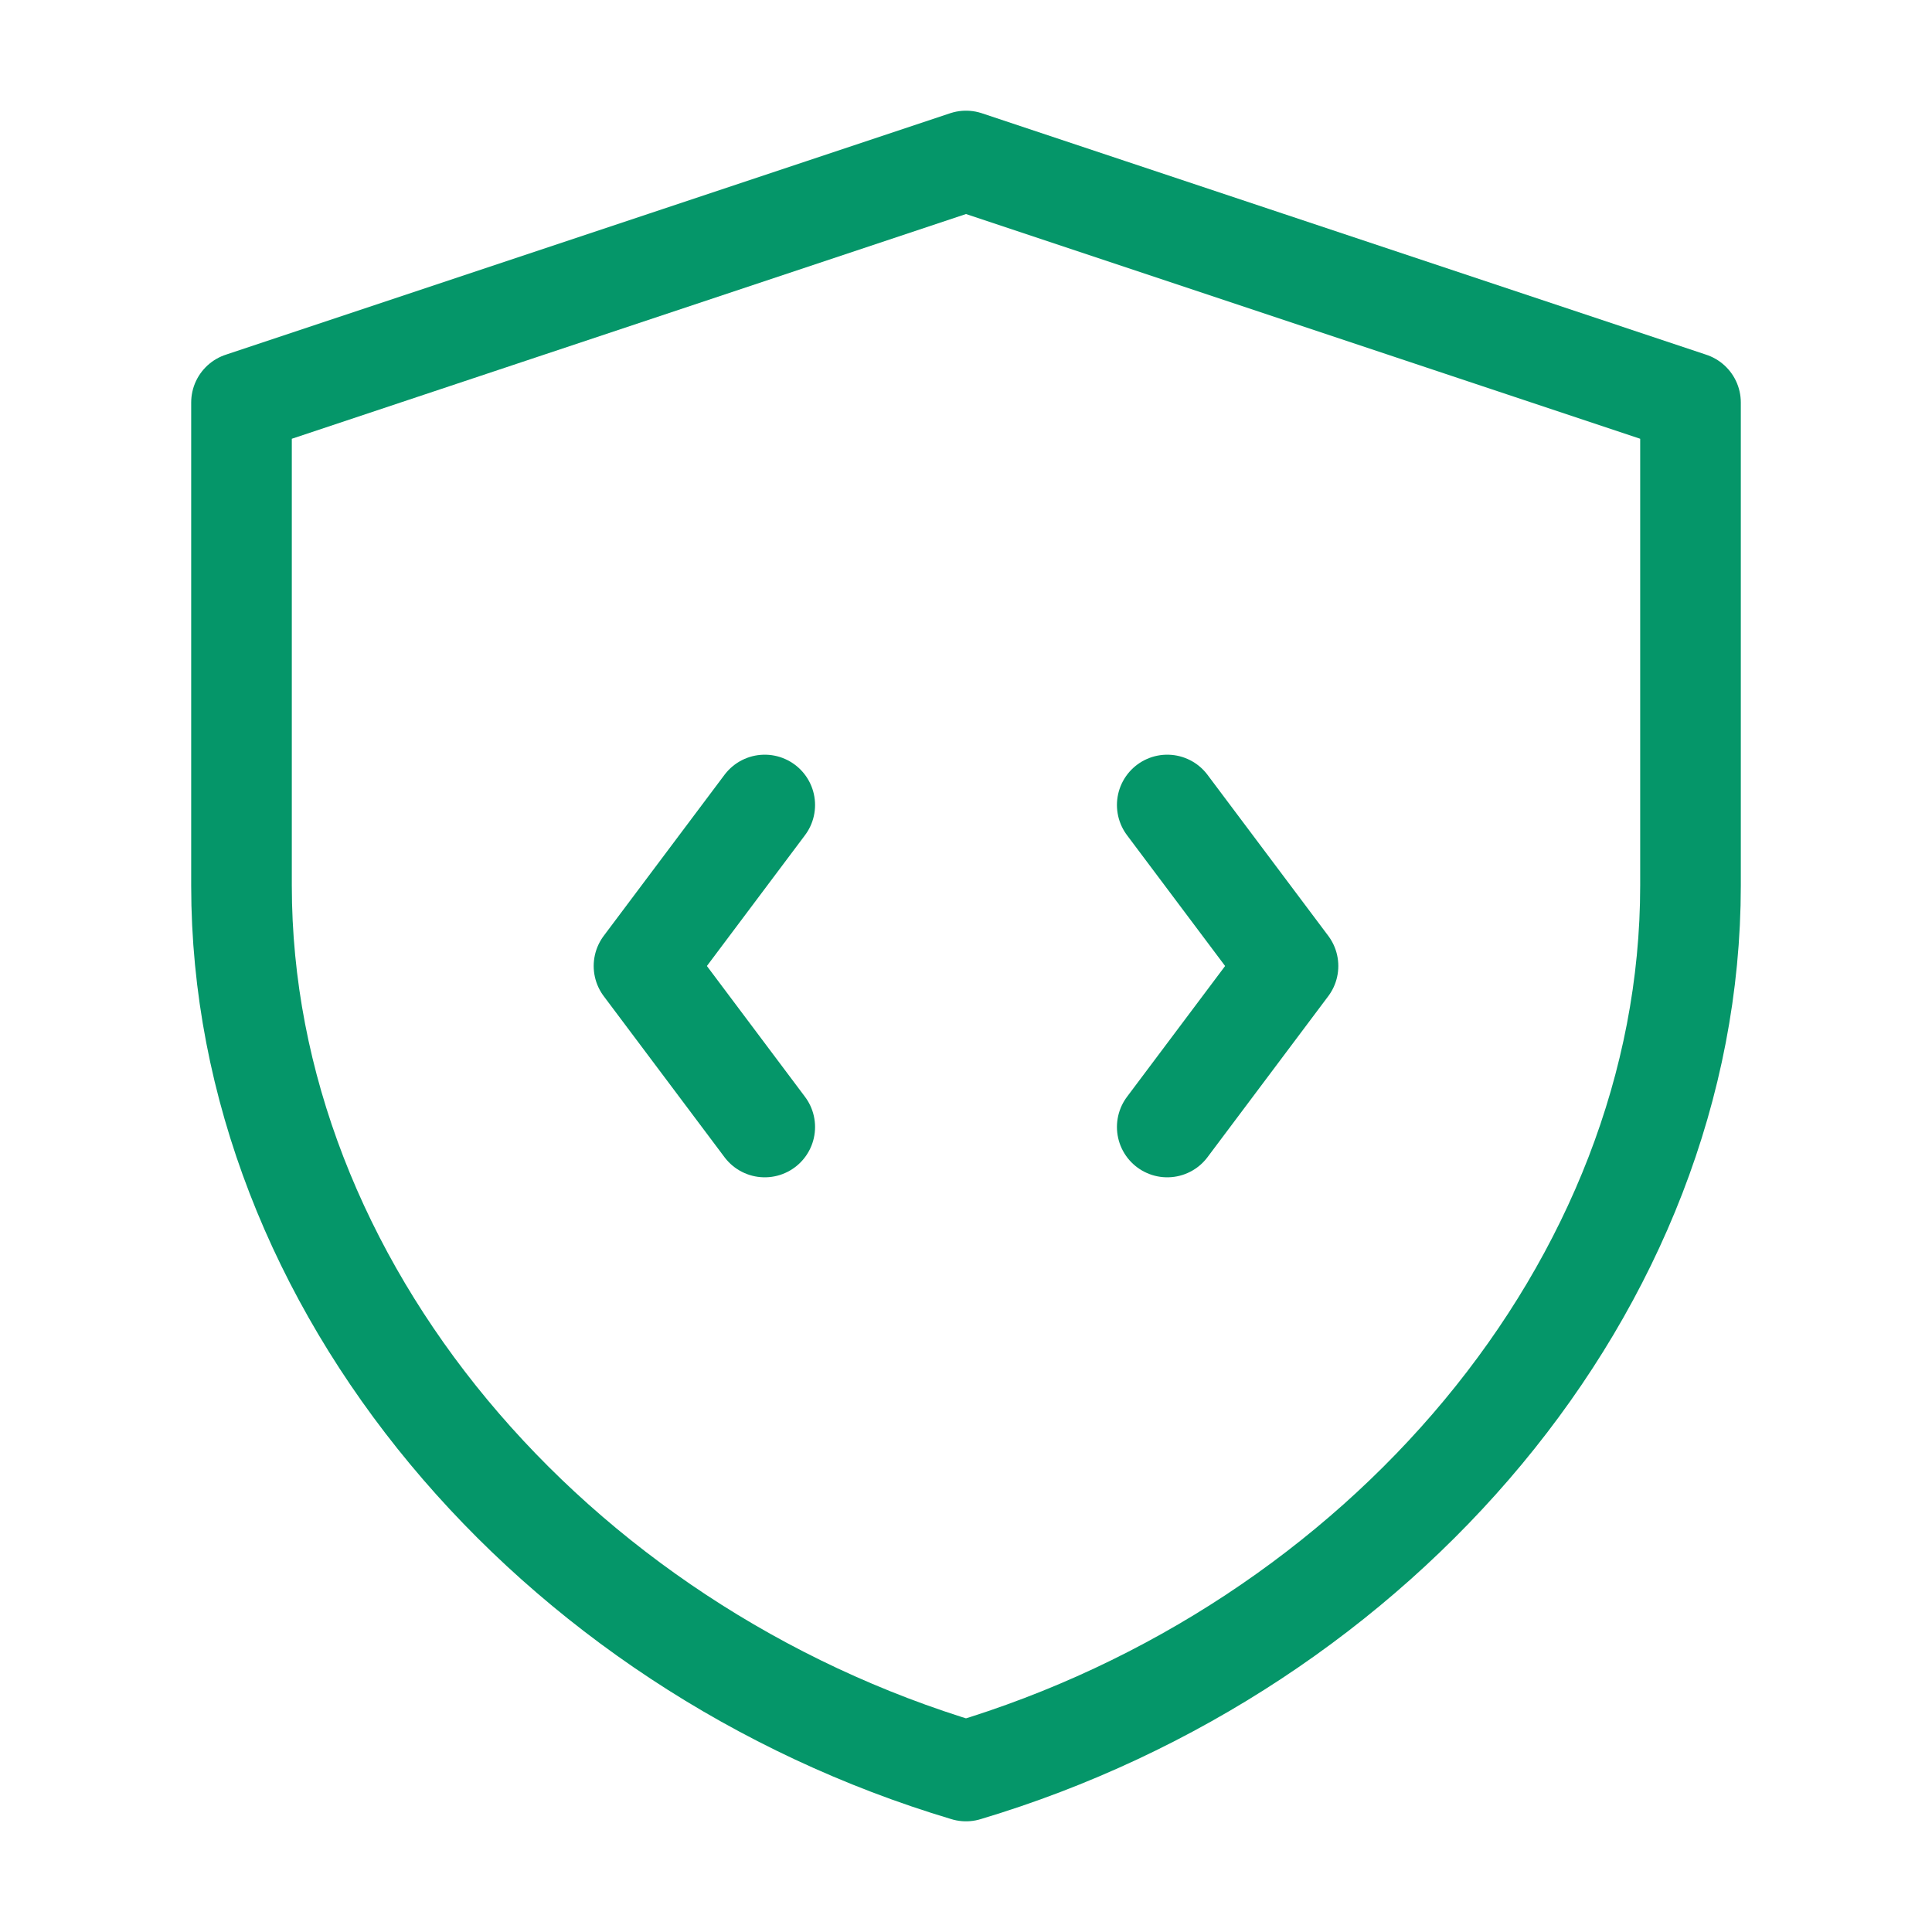 <svg width="48" height="48" viewBox="0 0 48 48" fill="none" xmlns="http://www.w3.org/2000/svg">
  <path d="M24 4L6 10V22C6 31.941 13.73 40.93 24 44C34.27 40.93 42 31.941 42 22V10L24 4Z" stroke="#059669" stroke-width="2.5" stroke-linecap="round" stroke-linejoin="round"/>
  <path d="M19 20L16 24L19 28" stroke="#059669" stroke-width="2.5" stroke-linecap="round" stroke-linejoin="round"/>
  <path d="M29 20L32 24L29 28" stroke="#059669" stroke-width="2.5" stroke-linecap="round" stroke-linejoin="round"/>
</svg>
